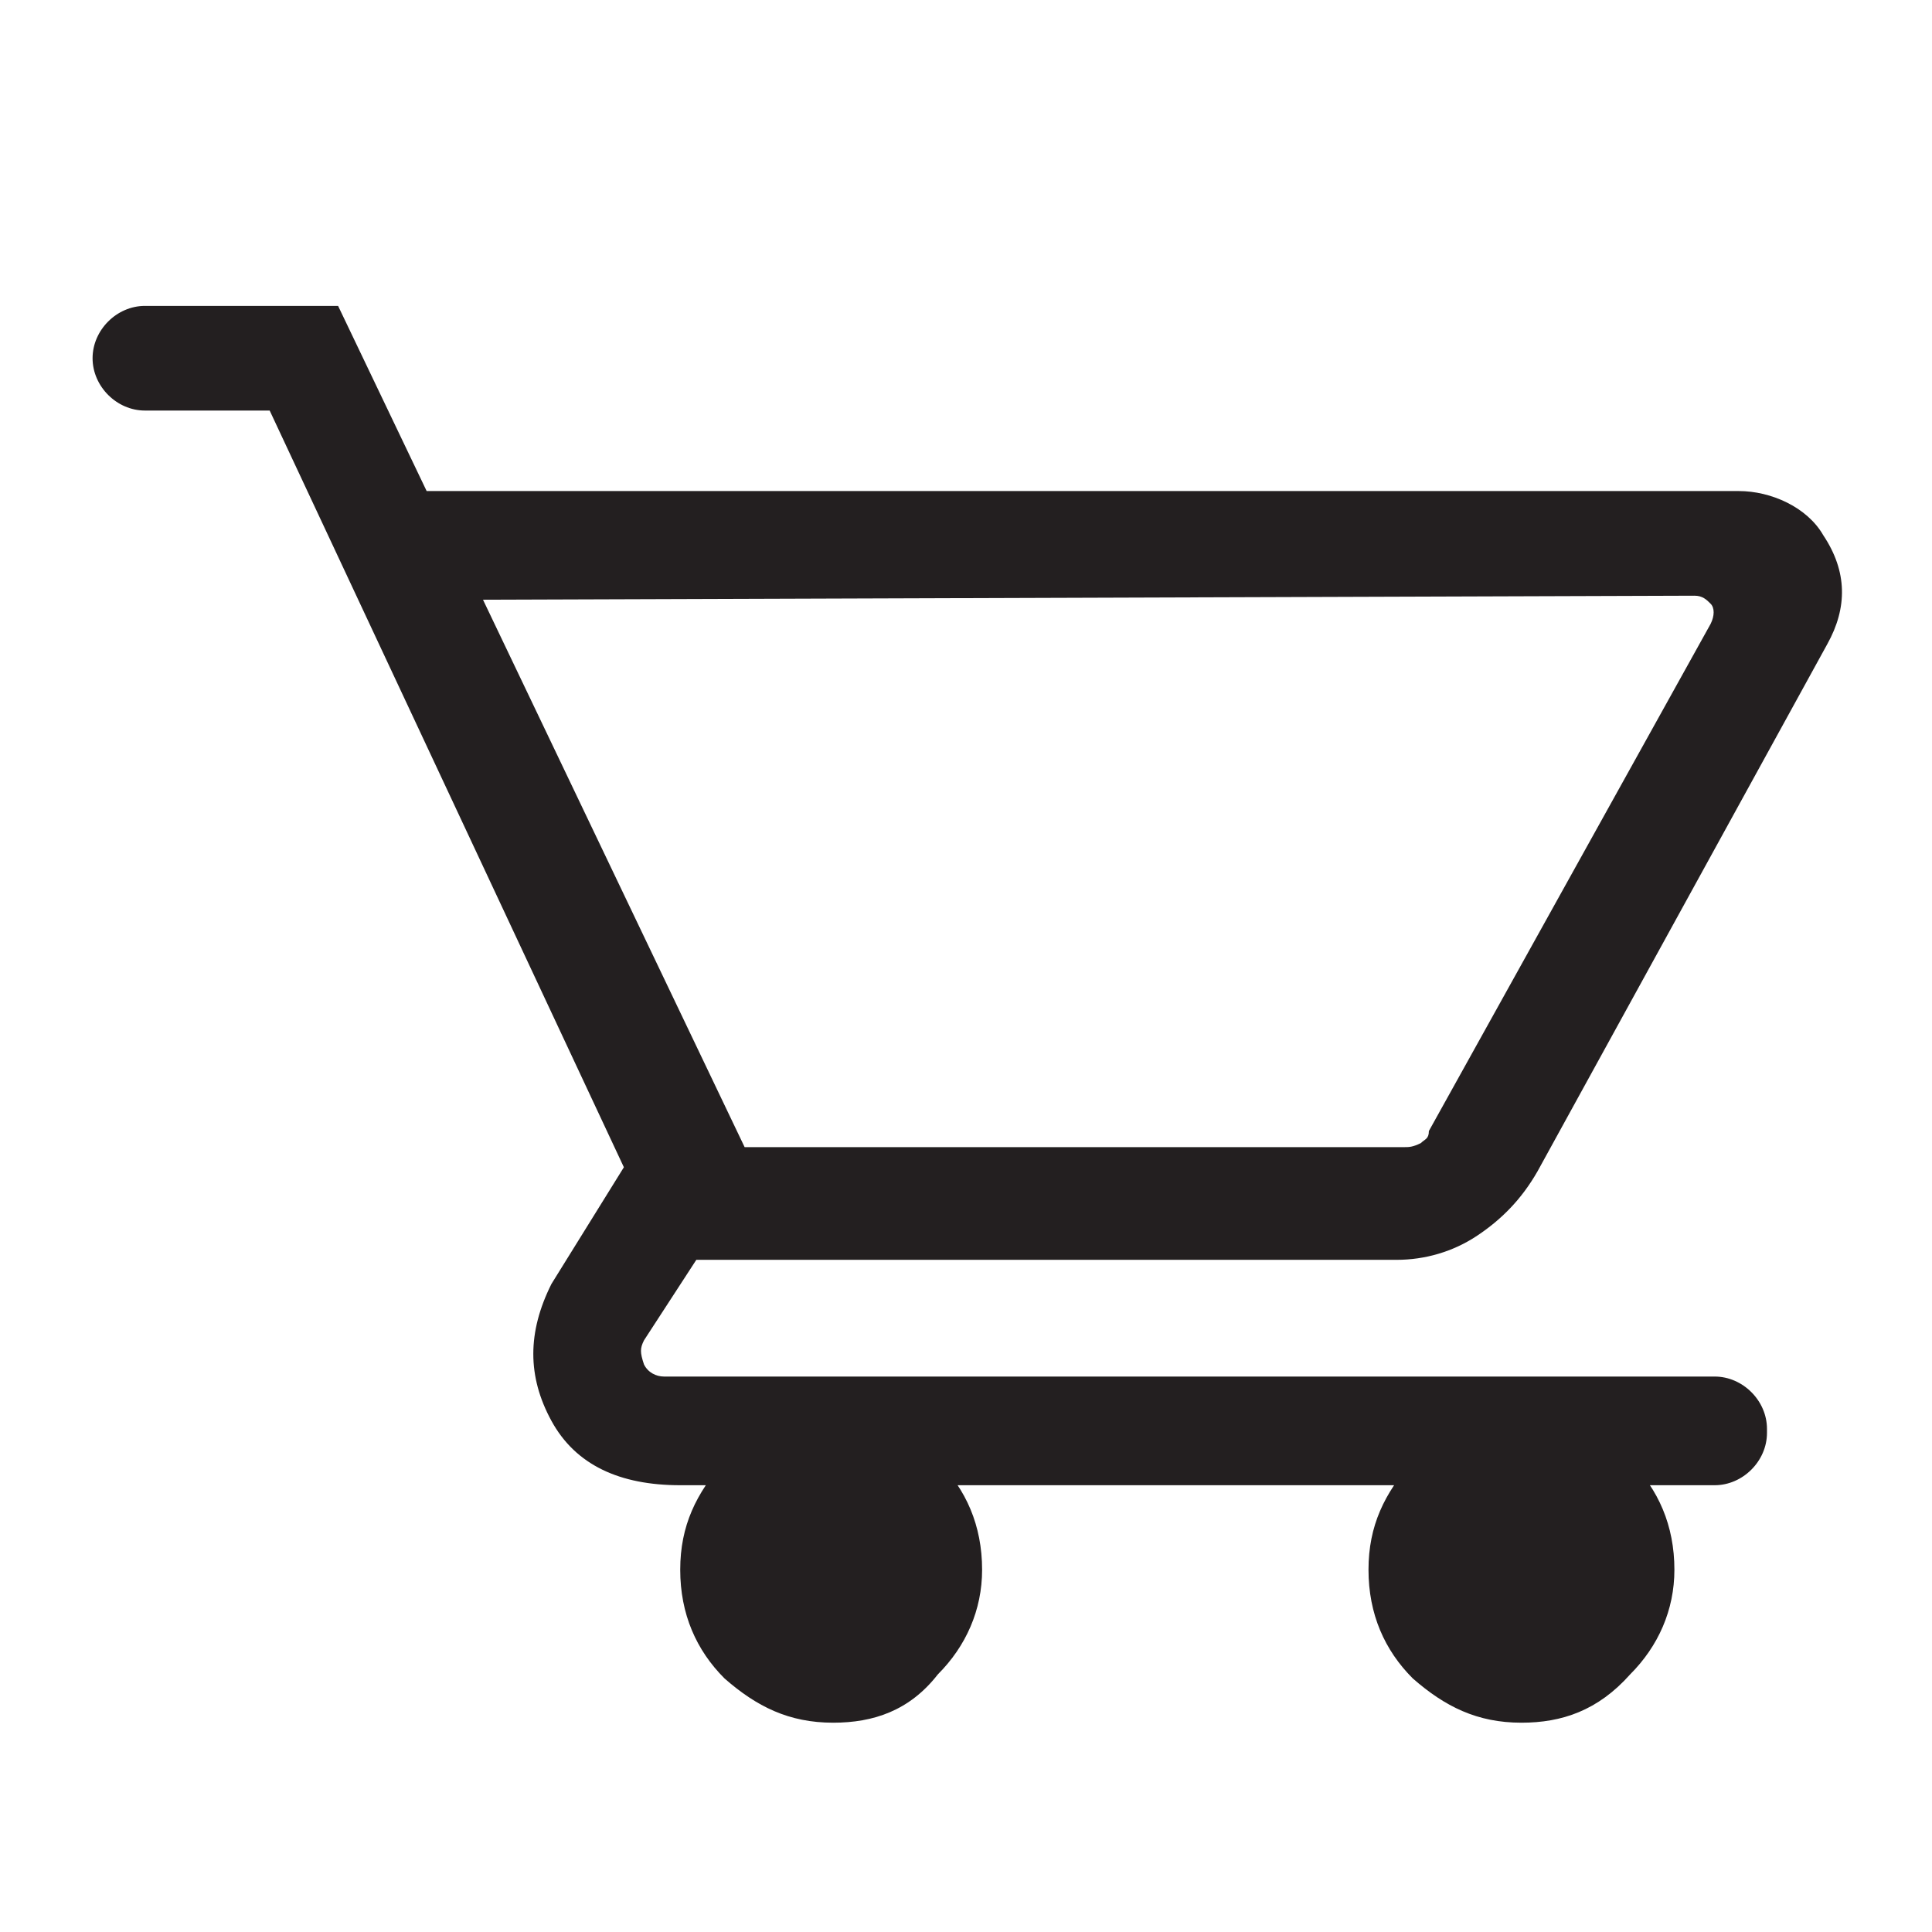 <?xml version="1.0" encoding="utf-8"?>
<!-- Generator: Adobe Illustrator 26.4.1, SVG Export Plug-In . SVG Version: 6.00 Build 0)  -->
<svg version="1.1" id="Layer_1" xmlns="http://www.w3.org/2000/svg" xmlns:xlink="http://www.w3.org/1999/xlink" x="0px" y="0px"
	 viewBox="0 0 48 48" style="enable-background:new 0 0 48 48;" xml:space="preserve">
<style type="text/css">
	.st0{fill:#231F20;}
</style>
<g>
	<path class="st0" d="M20.7,42.8c-1.1,0-1.9-0.4-2.7-1.1c-0.7-0.7-1.1-1.6-1.1-2.7s0.4-1.9,1.1-2.7c0.7-0.7,1.6-1.1,2.6-1.1
		c1.1,0,2,0.4,2.7,1.1s1.1,1.6,1.1,2.7c0,1-0.4,1.9-1.1,2.6C22.6,42.5,21.7,42.8,20.7,42.8z M37.8,42.8c-1.1,0-1.9-0.4-2.7-1.1
		C34.4,41,34,40.1,34,39s0.4-1.9,1.1-2.7s1.6-1.1,2.7-1.1c1.1,0,1.9,0.4,2.7,1.1c0.7,0.7,1.1,1.6,1.1,2.7c0,1-0.4,1.9-1.1,2.6
		C39.7,42.5,38.8,42.8,37.8,42.8z M12,14.9l6.5,13.6h16.4c0.1,0,0.2,0,0.4-0.1c0.1-0.1,0.2-0.1,0.2-0.3l7-12.6
		c0.1-0.2,0.1-0.4,0-0.5c-0.1-0.1-0.2-0.2-0.4-0.2L12,14.9z M10.6,12.2l32.6,0c0.8,0,1.7,0.4,2.1,1.1c0.6,0.9,0.6,1.8,0.1,2.7
		l-7.2,13.1c-0.4,0.7-0.9,1.2-1.5,1.6c-0.6,0.4-1.3,0.6-2,0.6H17.3l-1.3,2c-0.1,0.2-0.1,0.3,0,0.6c0.1,0.2,0.3,0.3,0.5,0.3h26.1
		c0.7,0,1.3,0.6,1.3,1.3v0.1c0,0.7-0.6,1.3-1.3,1.3H16.9c-1.5,0-2.6-0.5-3.2-1.6s-0.6-2.2,0-3.4l1.8-2.9L6.7,10.2H3.6
		c-0.7,0-1.3-0.6-1.3-1.3v0c0-0.7,0.6-1.3,1.3-1.3h4.8L10.6,12.2z M18.5,28.6h16.8H18.5z"/>
</g>
</svg>

